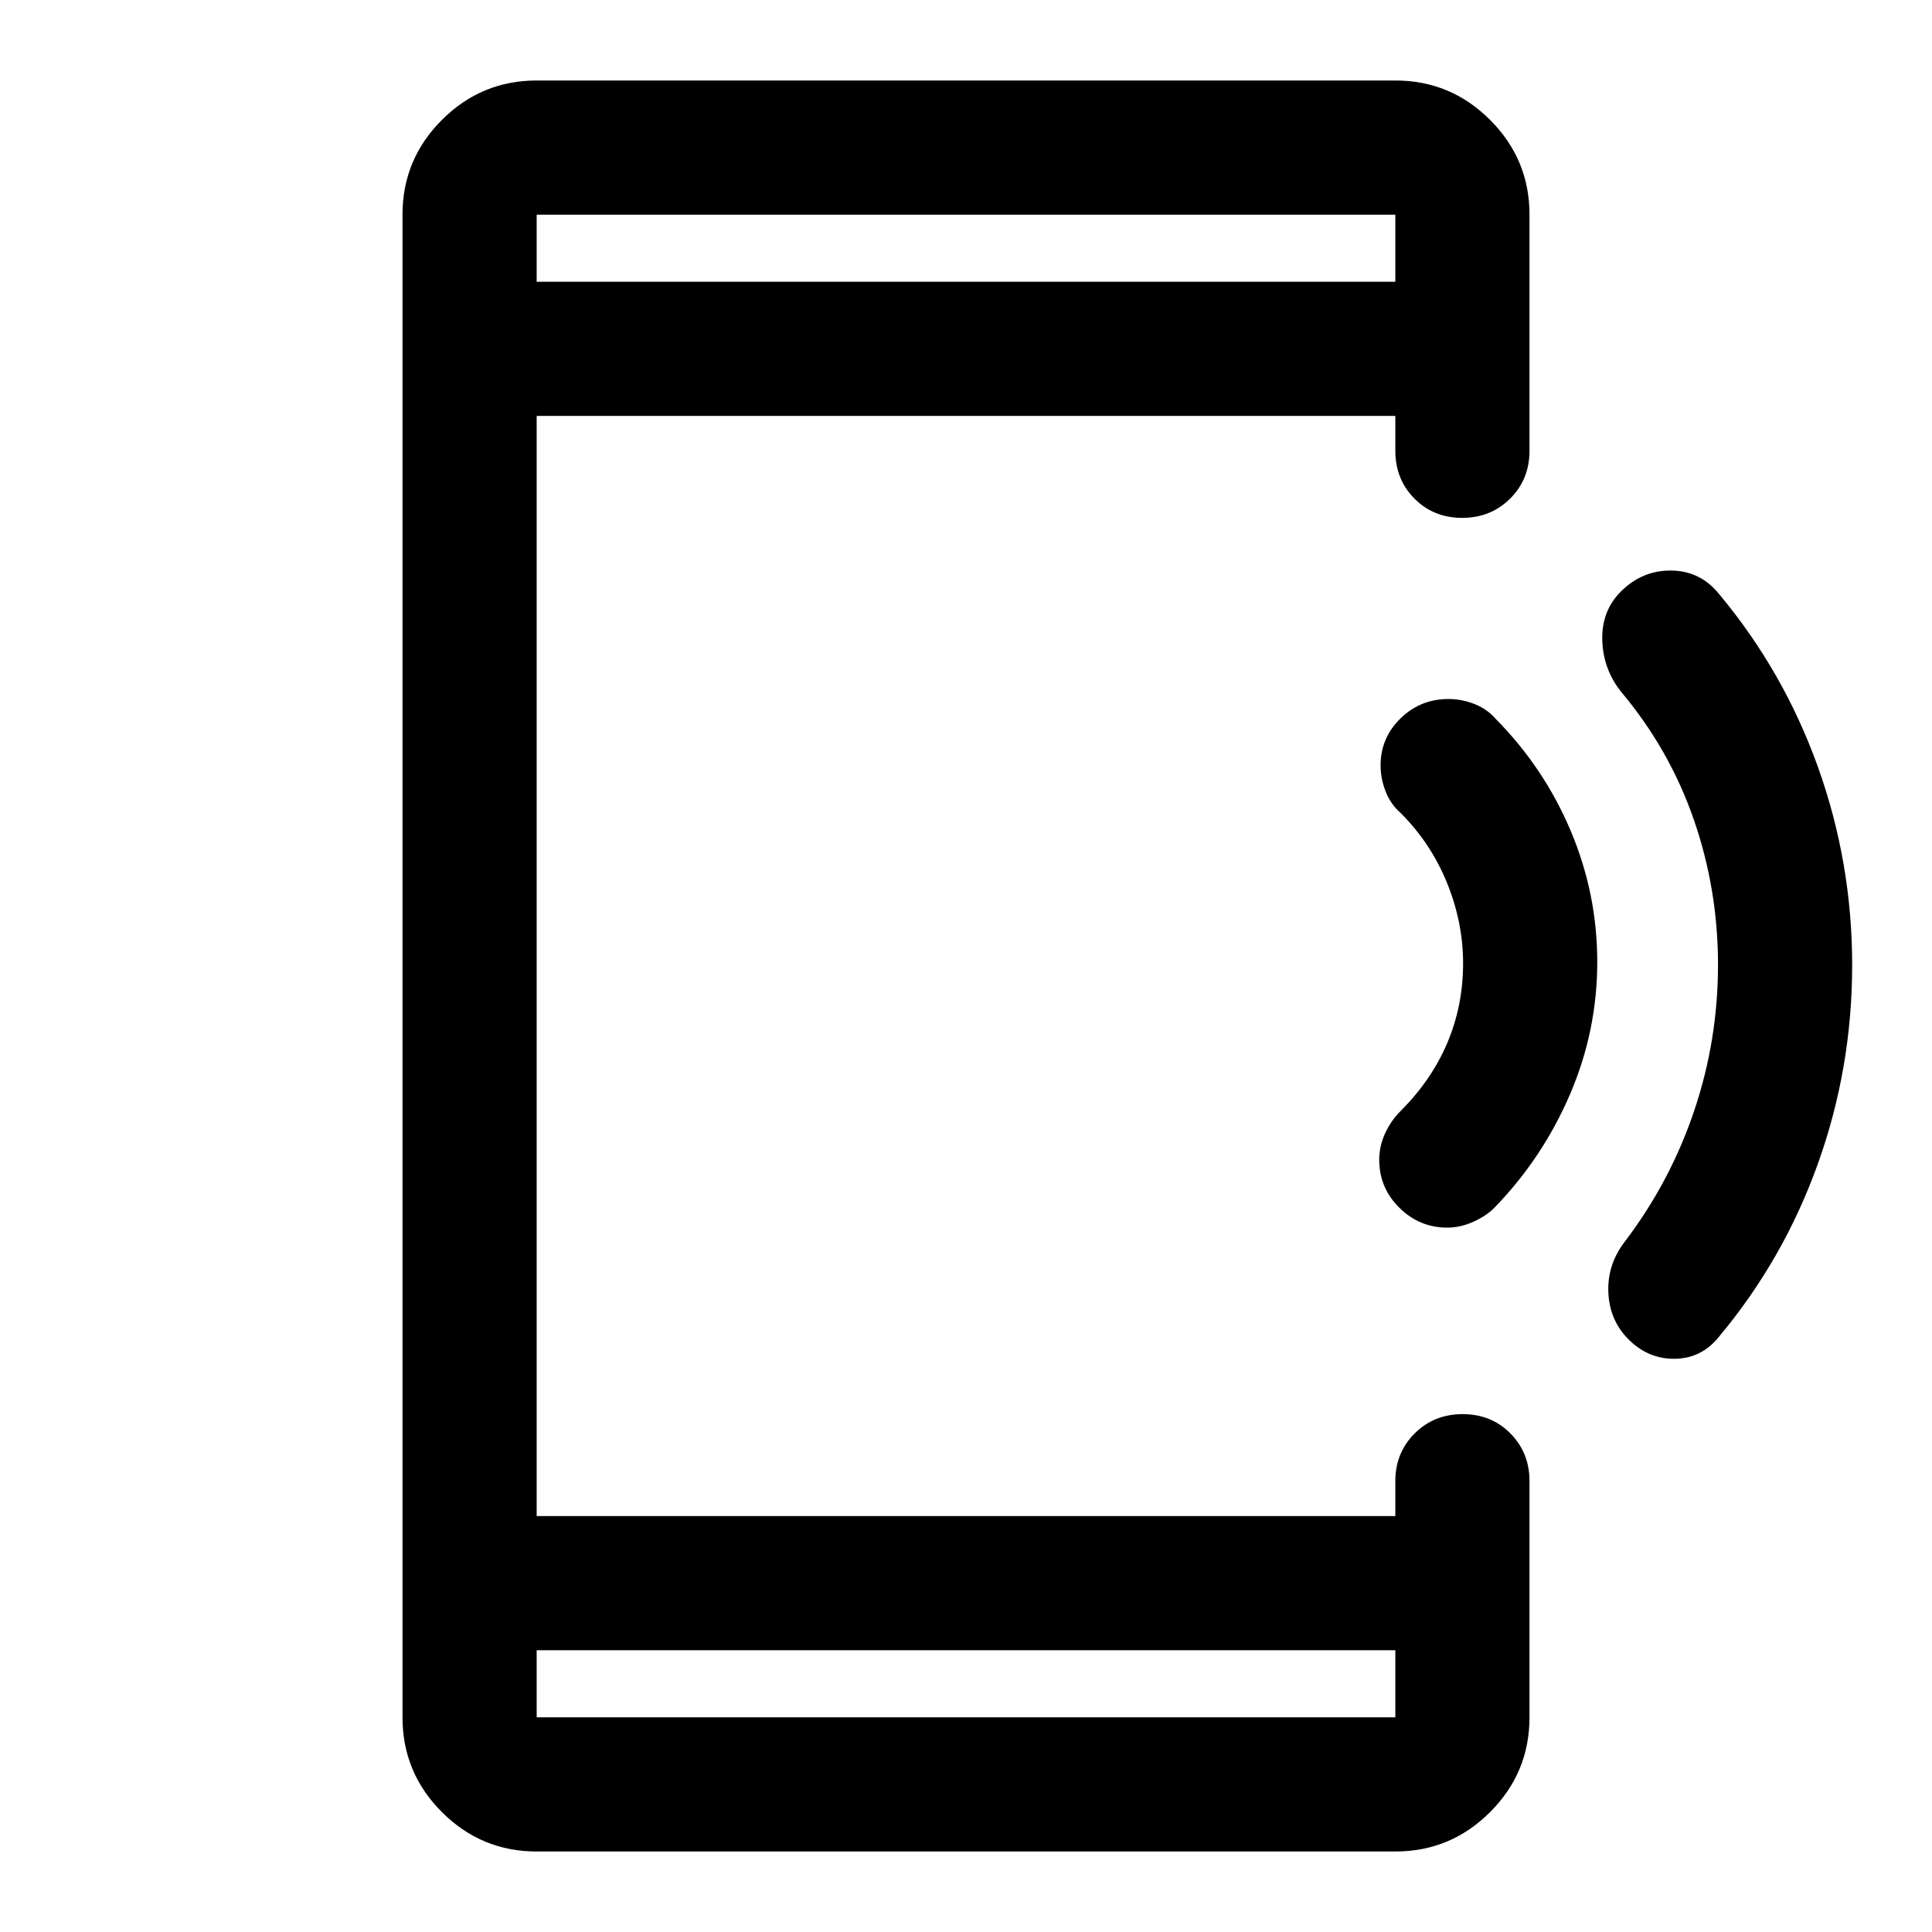 <svg xmlns="http://www.w3.org/2000/svg" height="40" viewBox="0 -960 960 960" width="40"><path d="M266.67-40q-27.5 0-47.09-19.58Q200-79.17 200-106.67v-746.66q0-27.5 19.58-47.09Q239.17-920 266.67-920h426.66q27.5 0 47.09 19.58Q760-880.83 760-853.33V-736q0 14.17-9.62 23.75-9.61 9.58-23.83 9.58-14.22 0-23.72-9.58-9.5-9.58-9.5-23.75v-17.33H266.67v546.66h426.66V-224q0-14.17 9.62-23.75t23.83-9.58q14.22 0 23.72 9.58 9.5 9.58 9.5 23.75v117.33q0 27.5-19.58 47.09Q720.83-40 693.33-40H266.67Zm0-100v33.33h426.66V-140H266.67Zm0-680h426.66v-33.33H266.67V-820Zm0 0v-33.33V-820Zm0 680v33.33V-140Zm653.66-340.37q0 51.04-17 98.54-17 47.5-49 85.83-8.66 11-22.16 11.17-13.5.16-23.42-10.1-9.08-9.4-9.58-23.1-.5-13.69 8.16-24.97 22.58-29.72 34.46-64.94 11.88-35.22 11.88-72.64t-12-72.09q-12-34.66-35.67-63-9.33-11.33-9.83-26-.5-14.66 9.22-24.39Q816-676.67 830.5-676.5q14.5.17 23.83 11.83 32 38.34 49 85.8 17 47.46 17 98.5ZM793.67-482q0 34.25-13.57 65.82-13.56 31.57-37.43 56.18-4.06 4.17-10.55 7.08-6.5 2.92-12.99 2.92-13.8 0-23.8-9.88-10-9.87-10-23.87 0-6.58 2.84-12.92Q691-403 696-408q15.33-15.33 23.17-33.83 7.83-18.5 7.83-39.5 0-20.34-8-40Q711-541 696-556q-5-4.33-7.5-10.77-2.5-6.44-2.5-12.88 0-13.68 9.88-23.35 9.88-9.67 23.87-9.67 6.58 0 12.92 2.5 6.33 2.5 10.66 7.5 24 24.34 37.17 55.57 13.17 31.22 13.17 65.1Z"/></svg>